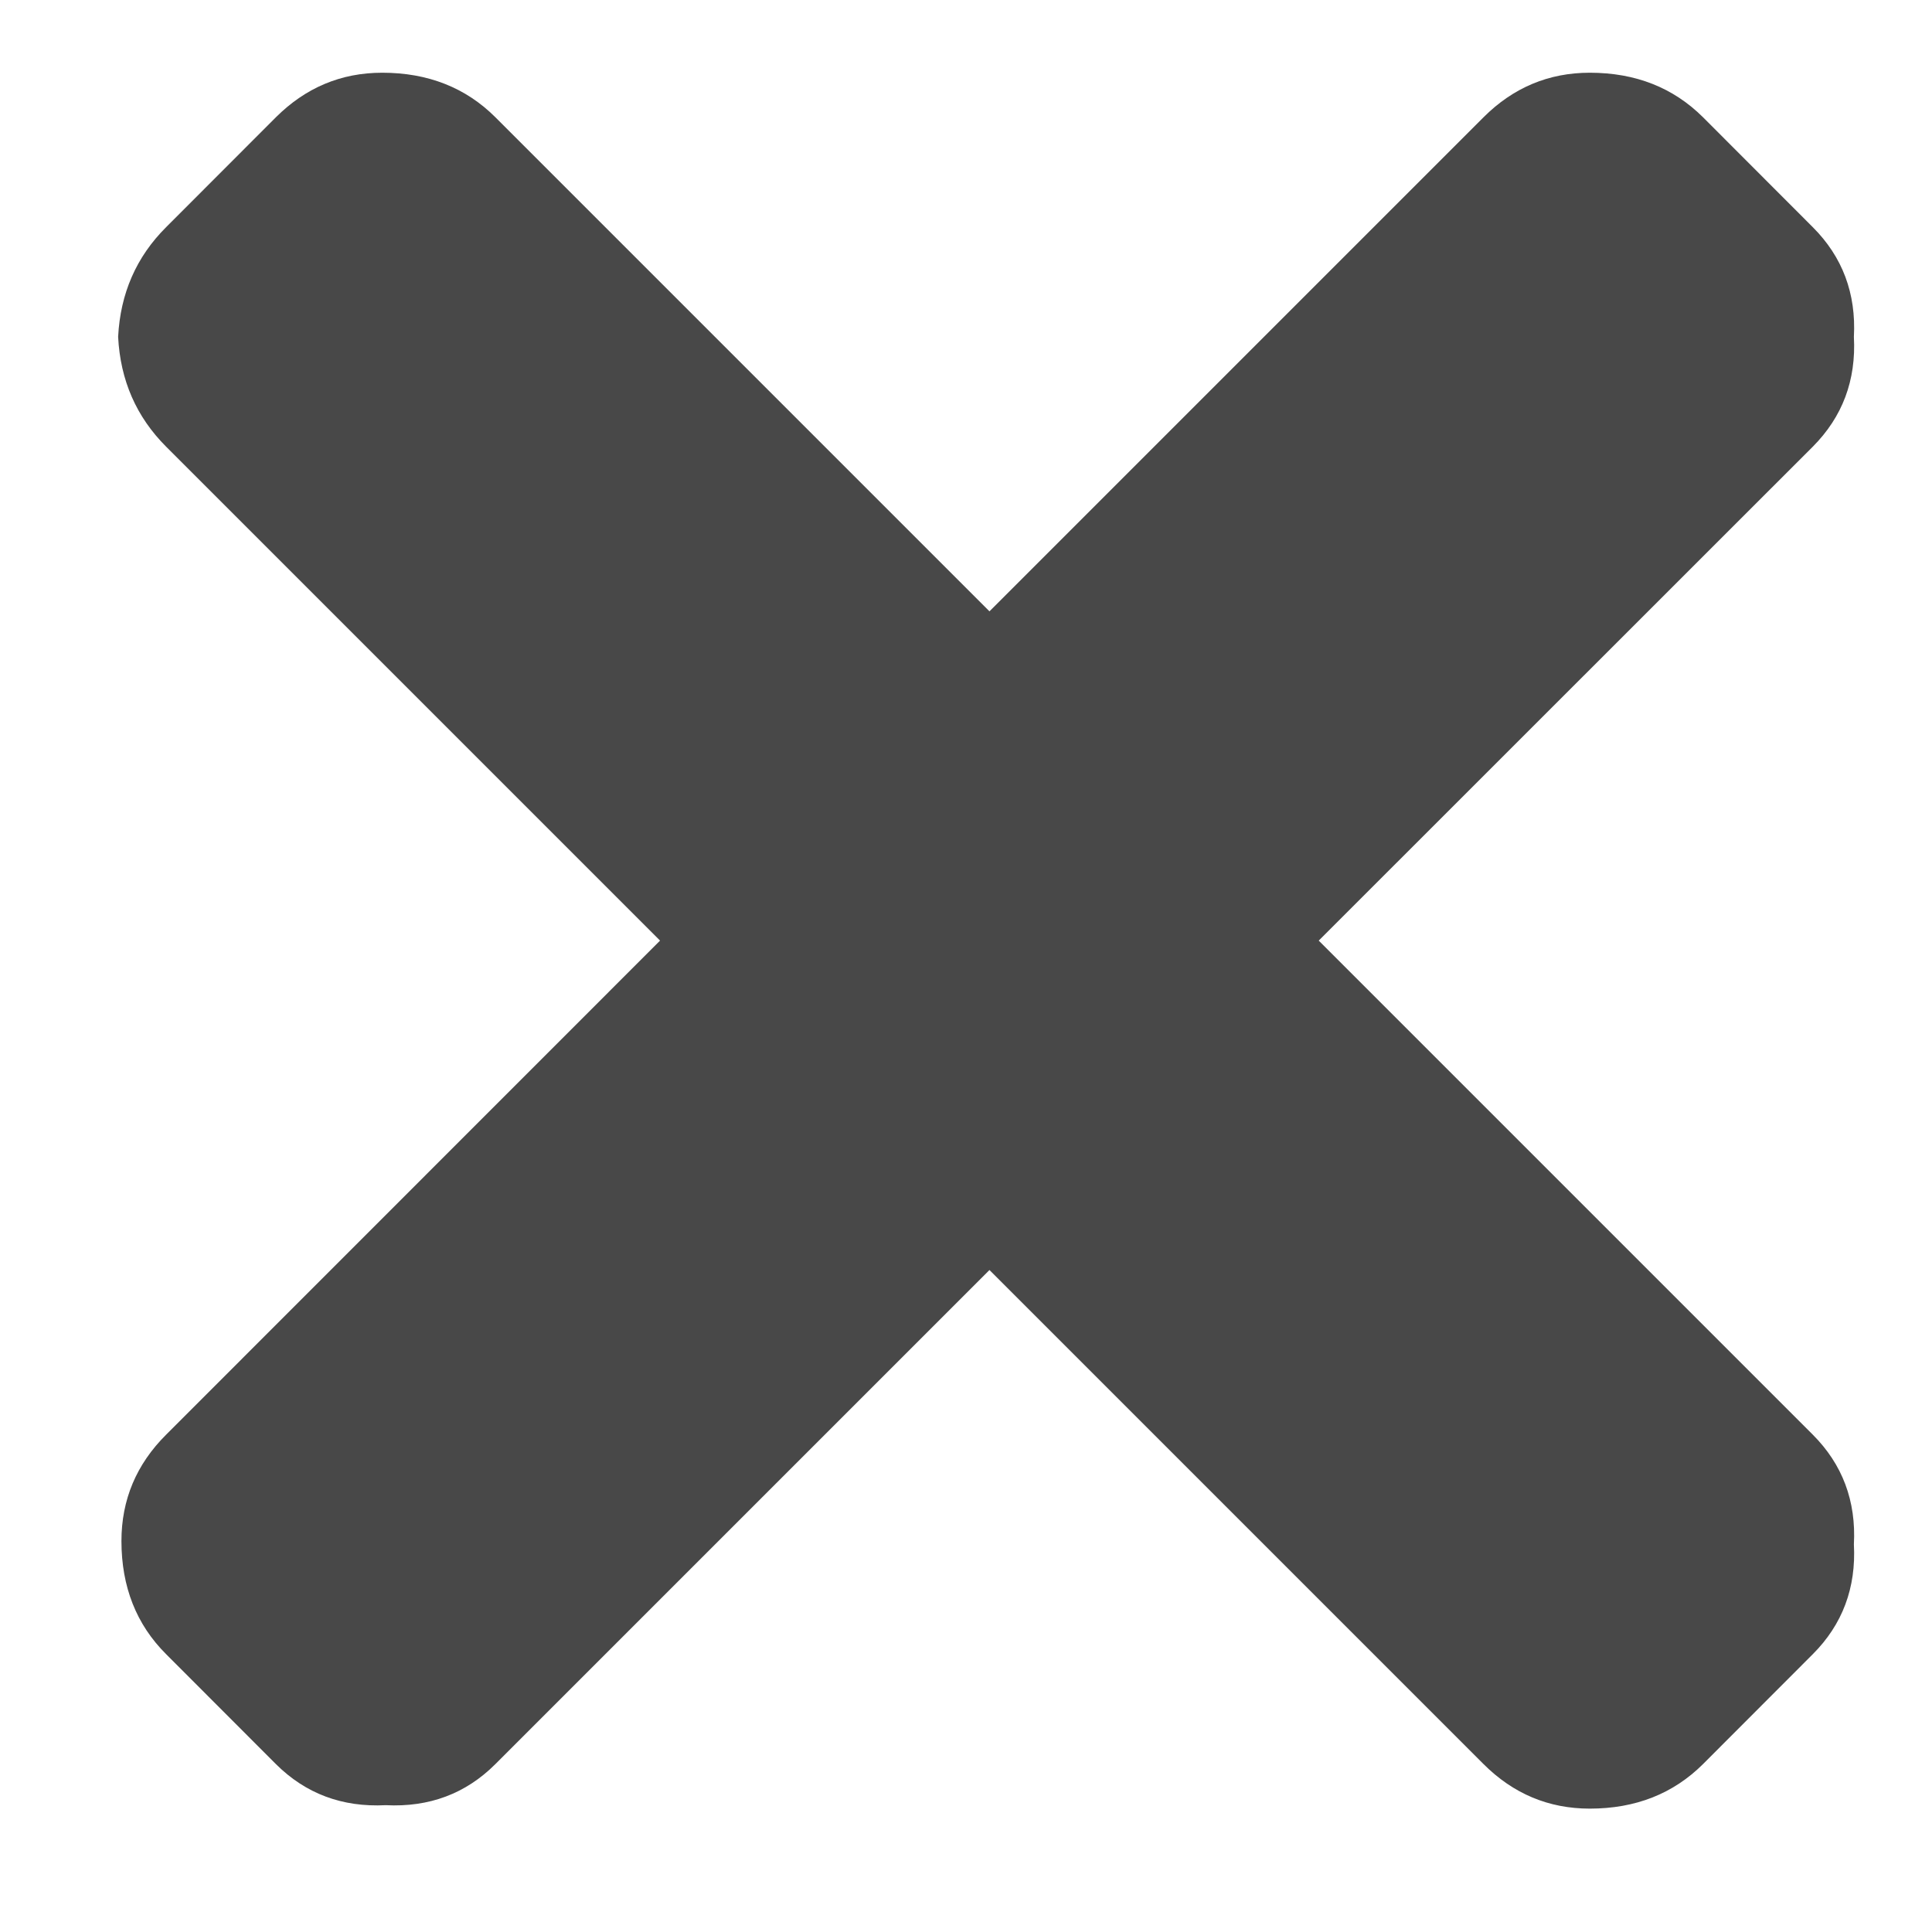 <svg width="14" height="14" viewBox="0 0 14 14" fill="none" xmlns="http://www.w3.org/2000/svg">
<path d="M13.136 10.396C13.351 10.611 13.451 10.877 13.434 11.191C13.451 11.506 13.351 11.772 13.136 11.987L12.341 12.783C12.125 12.998 11.852 13.106 11.52 13.106C11.222 13.106 10.965 12.998 10.75 12.783L7.17 9.203L3.59 12.783C3.375 12.998 3.11 13.097 2.795 13.081C2.48 13.097 2.215 12.998 1.999 12.783L1.204 11.987C0.988 11.772 0.88 11.498 0.88 11.167C0.88 10.868 0.988 10.611 1.204 10.396L4.783 6.816L1.204 3.237C0.988 3.021 0.872 2.756 0.856 2.441C0.872 2.126 0.988 1.861 1.204 1.646L1.999 0.85C2.215 0.635 2.471 0.527 2.77 0.527C3.101 0.527 3.375 0.635 3.59 0.85L7.17 4.43L10.75 0.85C10.965 0.635 11.222 0.527 11.52 0.527C11.852 0.527 12.125 0.635 12.341 0.85L13.136 1.646C13.351 1.861 13.451 2.126 13.434 2.441C13.451 2.756 13.351 3.021 13.136 3.237L9.556 6.816L13.136 10.396Z" fill="#484848"/>
</svg>
